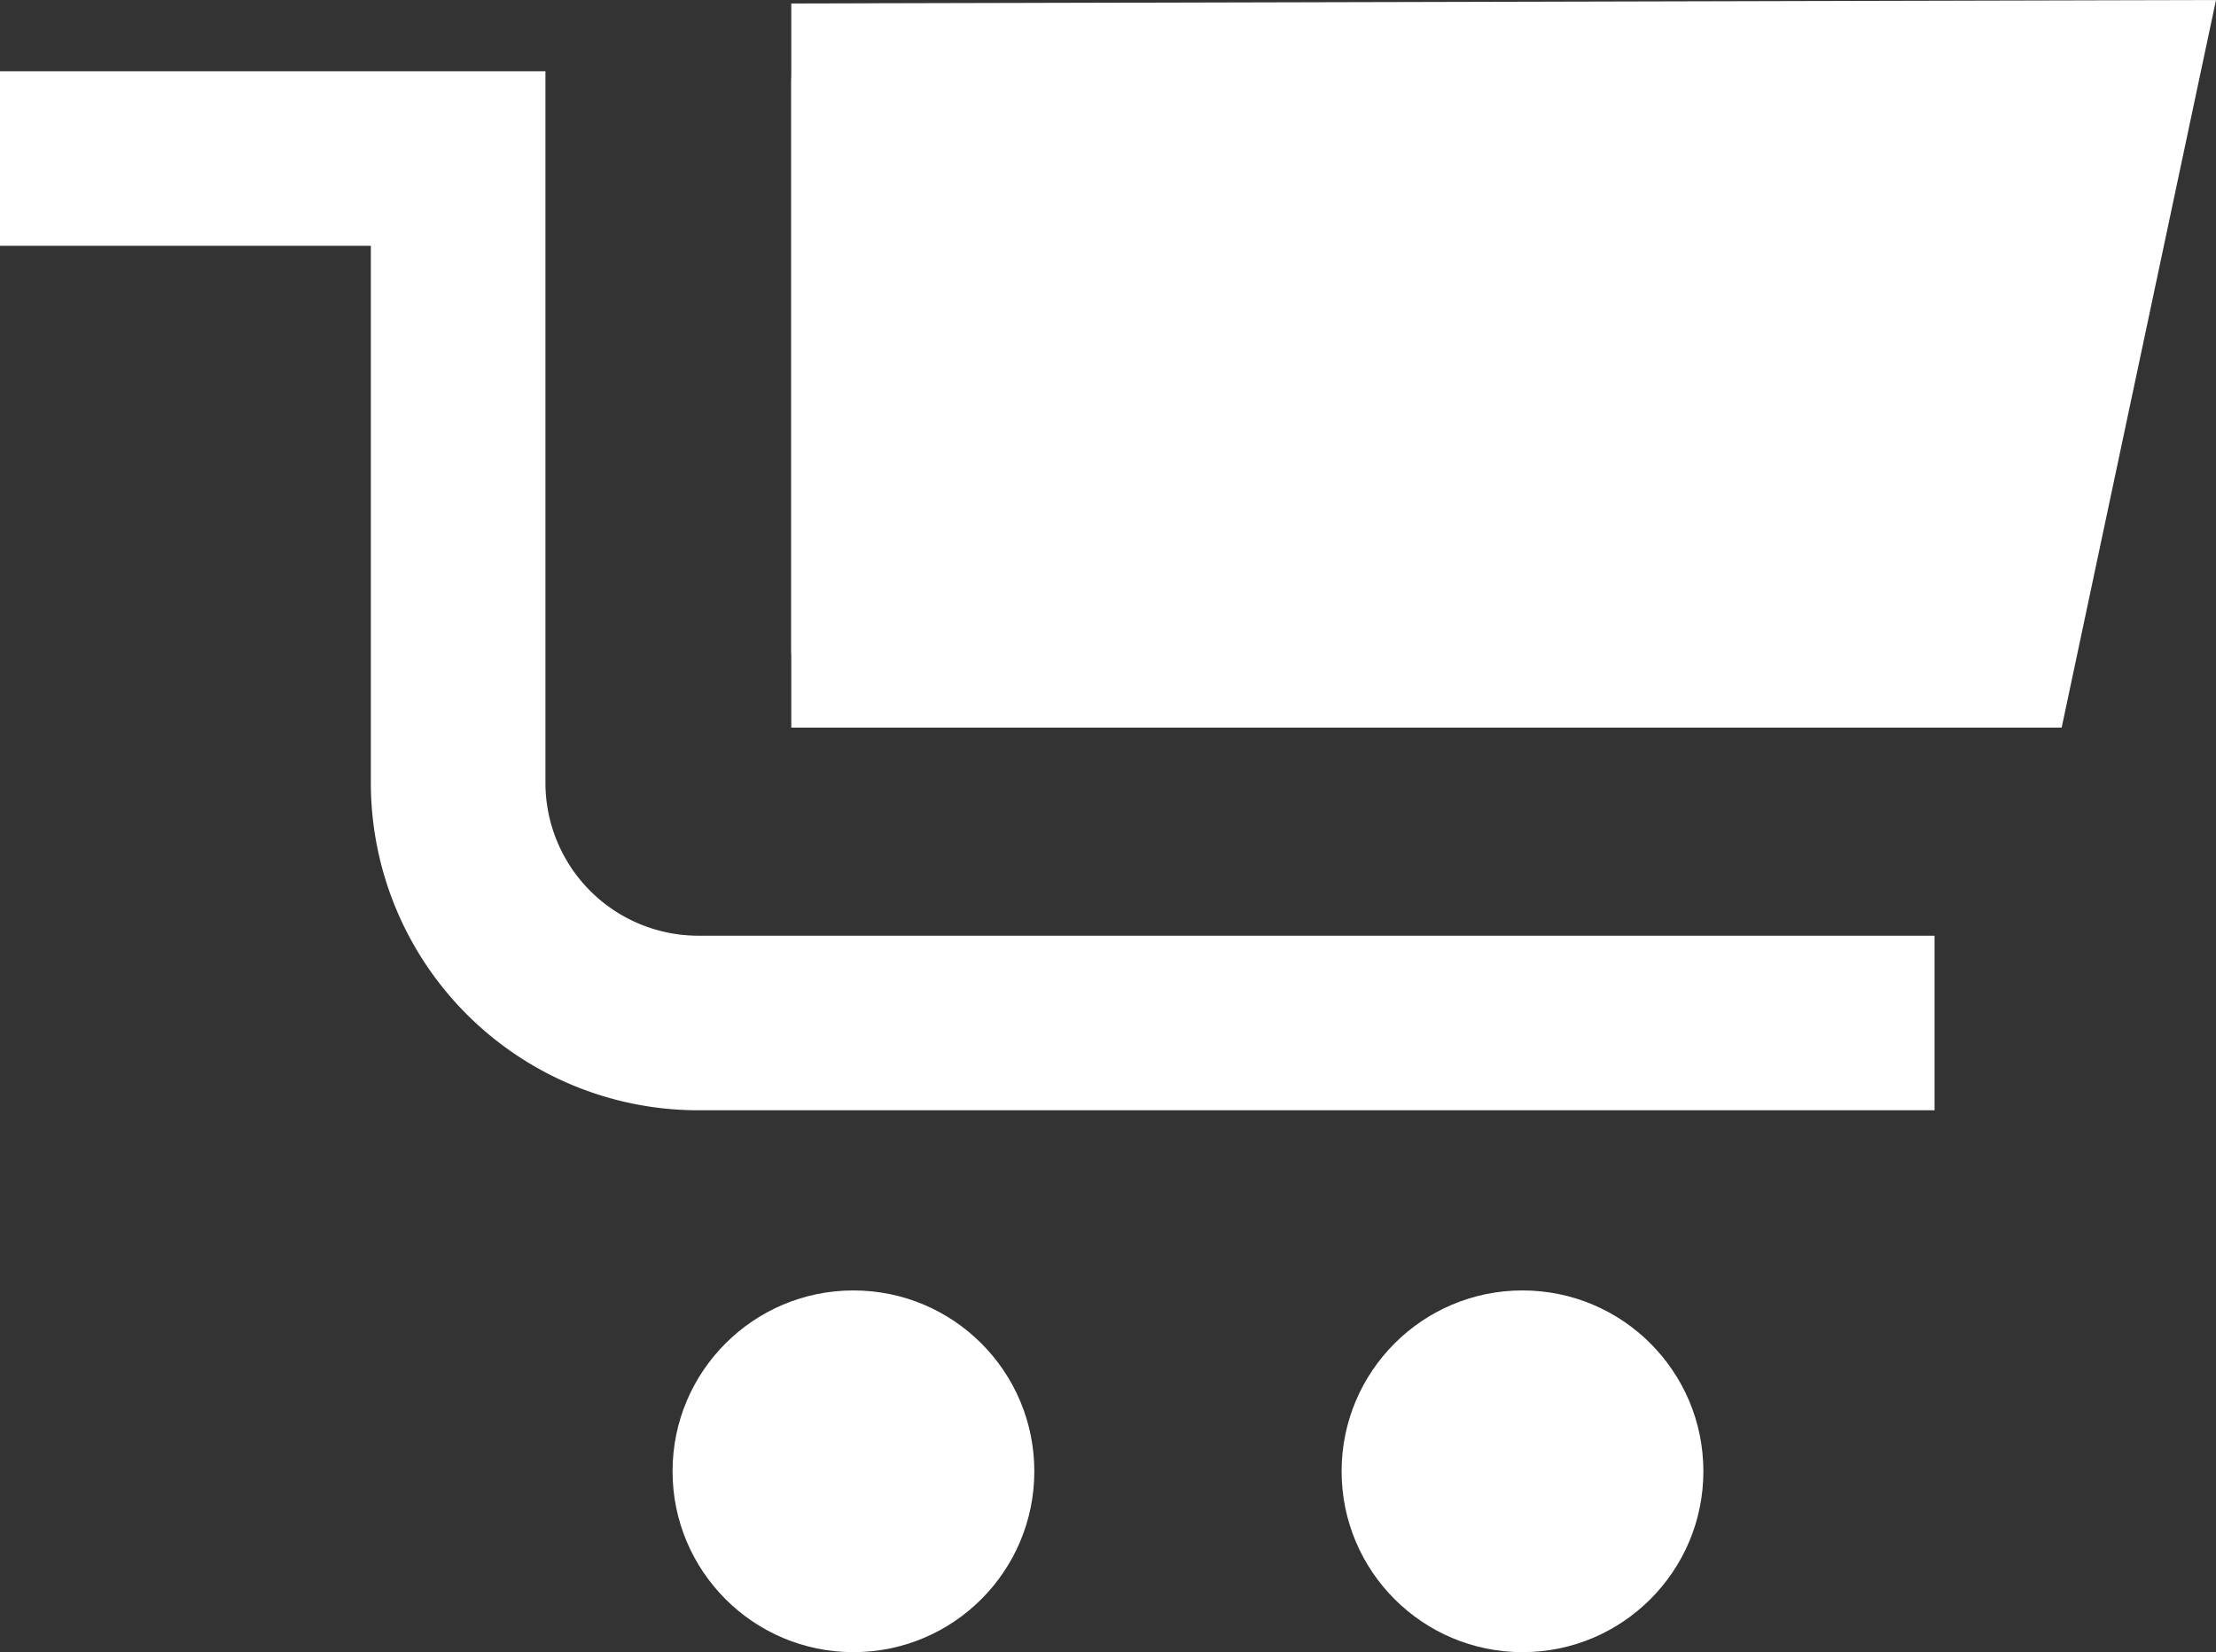 <svg height="23.66" viewBox="0 0 31.73 23.66" width="31.73" xmlns="http://www.w3.org/2000/svg"><rect x="0" y="0" width="31.73" height="23.66" fill="#333333" stroke="none"/><path d="m26.45 14.65h-16.45a3.44 3.44 0 0 1 -3.44-3.44v-8.94h-5.31" fill="none" stroke="#fff" stroke-linecap="square" stroke-miterlimit="10" stroke-width="2.5"/><g fill="#fff"><path d="m28.41 10.42h-15.95a1.13 1.13 0 0 1 -1.13-1.12v-8.12a1.14 1.14 0 0 1 1.13-1.13h17.3a1.14 1.14 0 0 1 1.12 1.32l-1.35 8.11a1.13 1.13 0 0 1 -1.12.94z"/><circle cx="12.22" cy="21.07" r="2.59"/><circle cx="21.8" cy="21.07" r="2.59"/><path d="m11.33.05v10.37h18.19l2.21-10.42z"/></g></svg>
